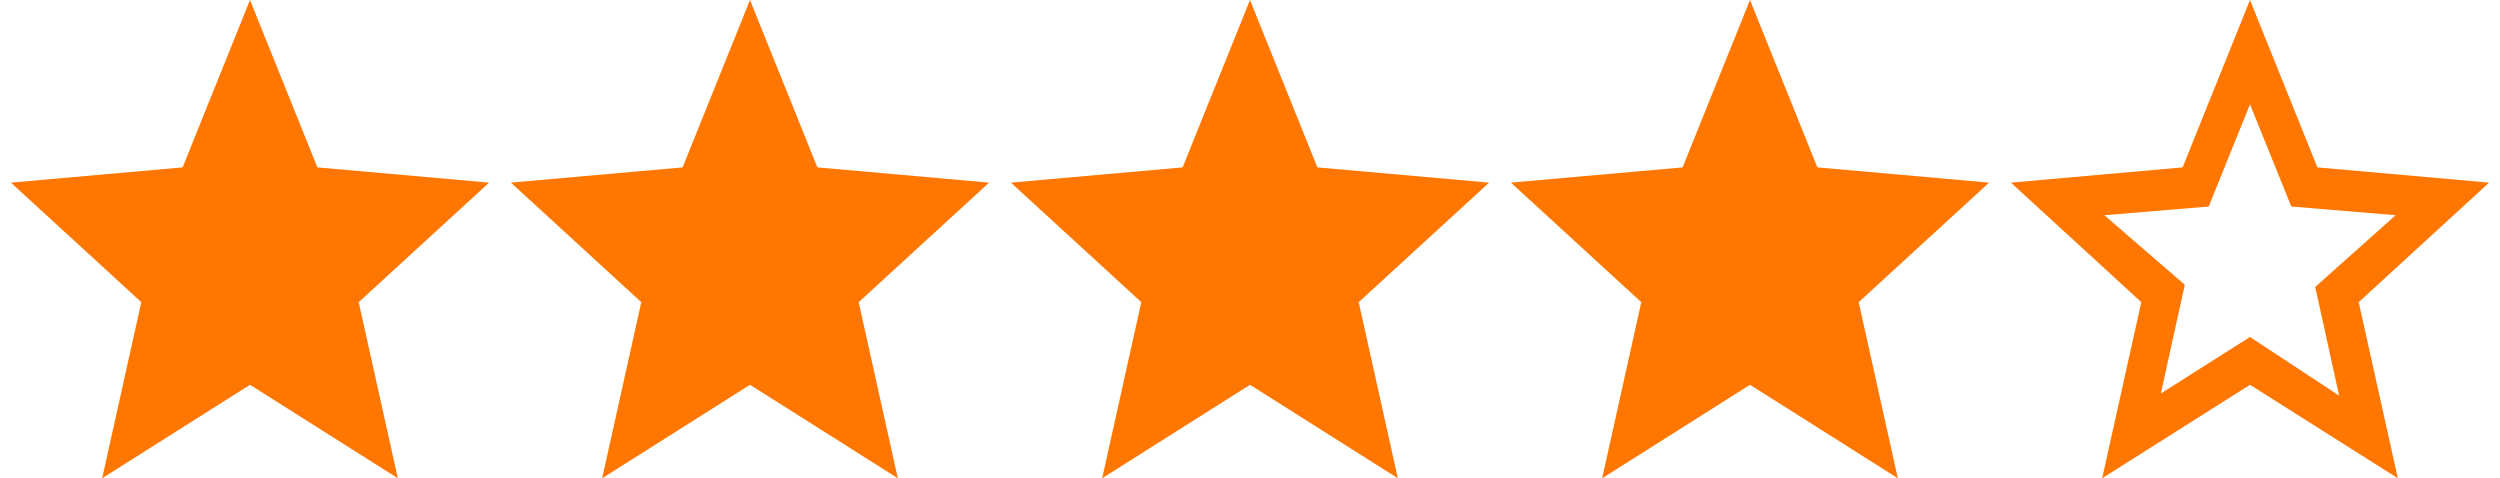 <svg id="svg-stars40" xmlns="http://www.w3.org/2000/svg" viewBox="0 0 115 22"><title>Rating:4.0</title><path d="M57.5,17.7,64.3,22l-1.8-8.1,6-5.5-7.9-.7L57.5,0,54.4,7.7l-7.9.7,6,5.5L50.7,22Z" fill="#f70"/><path d="M34.5,17.7,41.3,22l-1.8-8.1,6-5.5-7.9-.7L34.5,0,31.4,7.7l-7.9.7,6,5.5L27.7,22Z" fill="#f70"/><path d="M11.5,17.7,18.3,22l-1.8-8.1,6-5.5-7.9-.7L11.5,0,8.4,7.7.5,8.4l6,5.5L4.7,22Z" fill="#f70"/><path d="M80.5,17.7,87.3,22l-1.8-8.1,6-5.5-7.9-.7L80.5,0,77.4,7.7l-7.9.7,6,5.5L73.7,22Z" fill="#f70"/><path d="M114.5,8.4l-7.9-.7L103.5,0l-3.1,7.7-7.9.7,6,5.5L96.7,22l6.8-4.3,6.8,4.3-1.8-8.1Zm-11,7.1-4.1,2.6,1.1-5L96.8,9.9l4.8-.4,1.9-4.7,1.9,4.7,4.8.4-3.7,3.3,1.1,5Z" fill="#f70"/></svg>